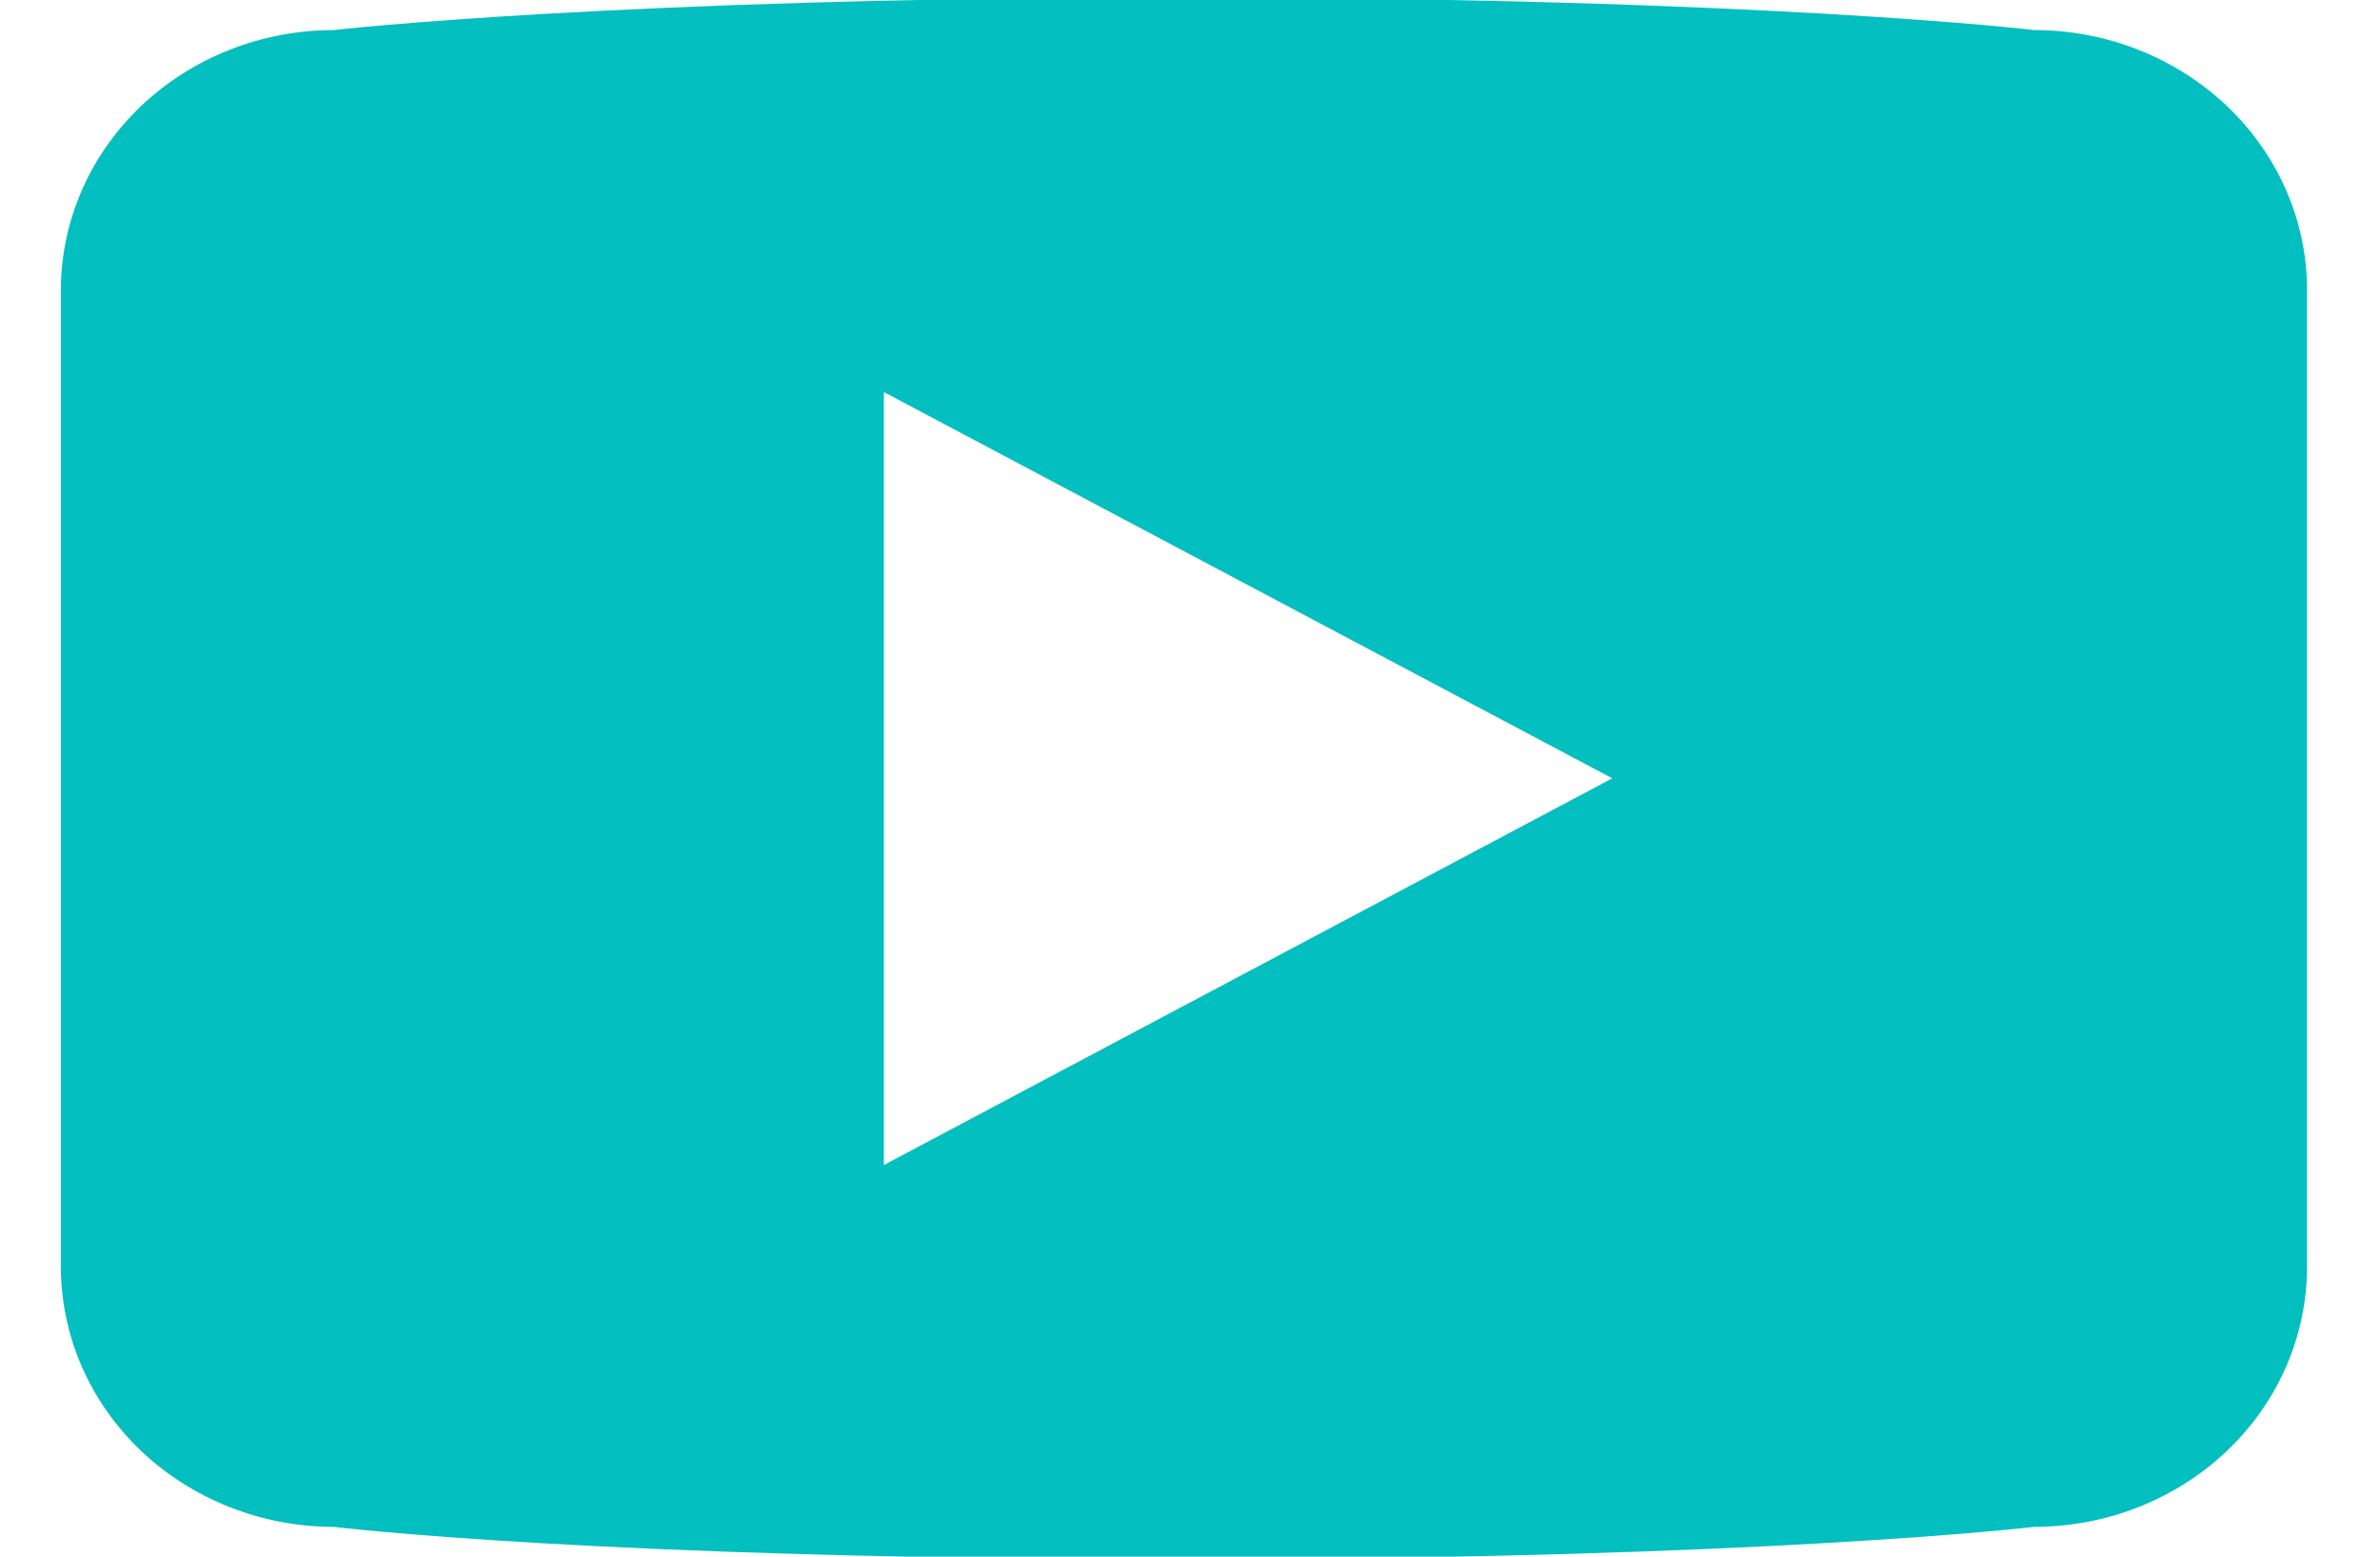 <svg width="26" height="17" viewBox="0 0 26 17" fill="none" xmlns="http://www.w3.org/2000/svg">
<g clip-path="url(#clip0_14_959)">
<path d="M22.219 0.328C22.219 0.328 19.258 -0.027 12.898 -0.027C6.745 -0.027 3.647 0.328 3.647 0.328C2.856 0.329 2.098 0.628 1.538 1.161C0.979 1.694 0.665 2.417 0.665 3.171V13.832C0.665 14.205 0.742 14.575 0.891 14.919C1.041 15.264 1.261 15.578 1.538 15.842C1.815 16.106 2.144 16.315 2.506 16.458C2.867 16.601 3.255 16.675 3.647 16.675C3.647 16.675 6.527 17.028 12.898 17.028C19.266 17.028 22.219 16.675 22.219 16.675C22.611 16.675 22.999 16.602 23.362 16.459C23.724 16.316 24.053 16.107 24.33 15.843C24.607 15.579 24.827 15.265 24.977 14.92C25.126 14.575 25.203 14.205 25.203 13.832V3.168C25.203 2.795 25.126 2.426 24.976 2.081C24.826 1.736 24.606 1.423 24.329 1.159C24.052 0.896 23.723 0.687 23.361 0.544C22.999 0.401 22.611 0.328 22.219 0.328ZM9.656 12.723V4.282L17.613 8.5L9.656 12.723Z" fill="#04BFBF"/>
</g>
<defs>
<clipPath id="clip0_14_959">
<rect width="25.282" height="17" fill="white" transform="translate(0.293)"/>
</clipPath>
</defs>
</svg>

